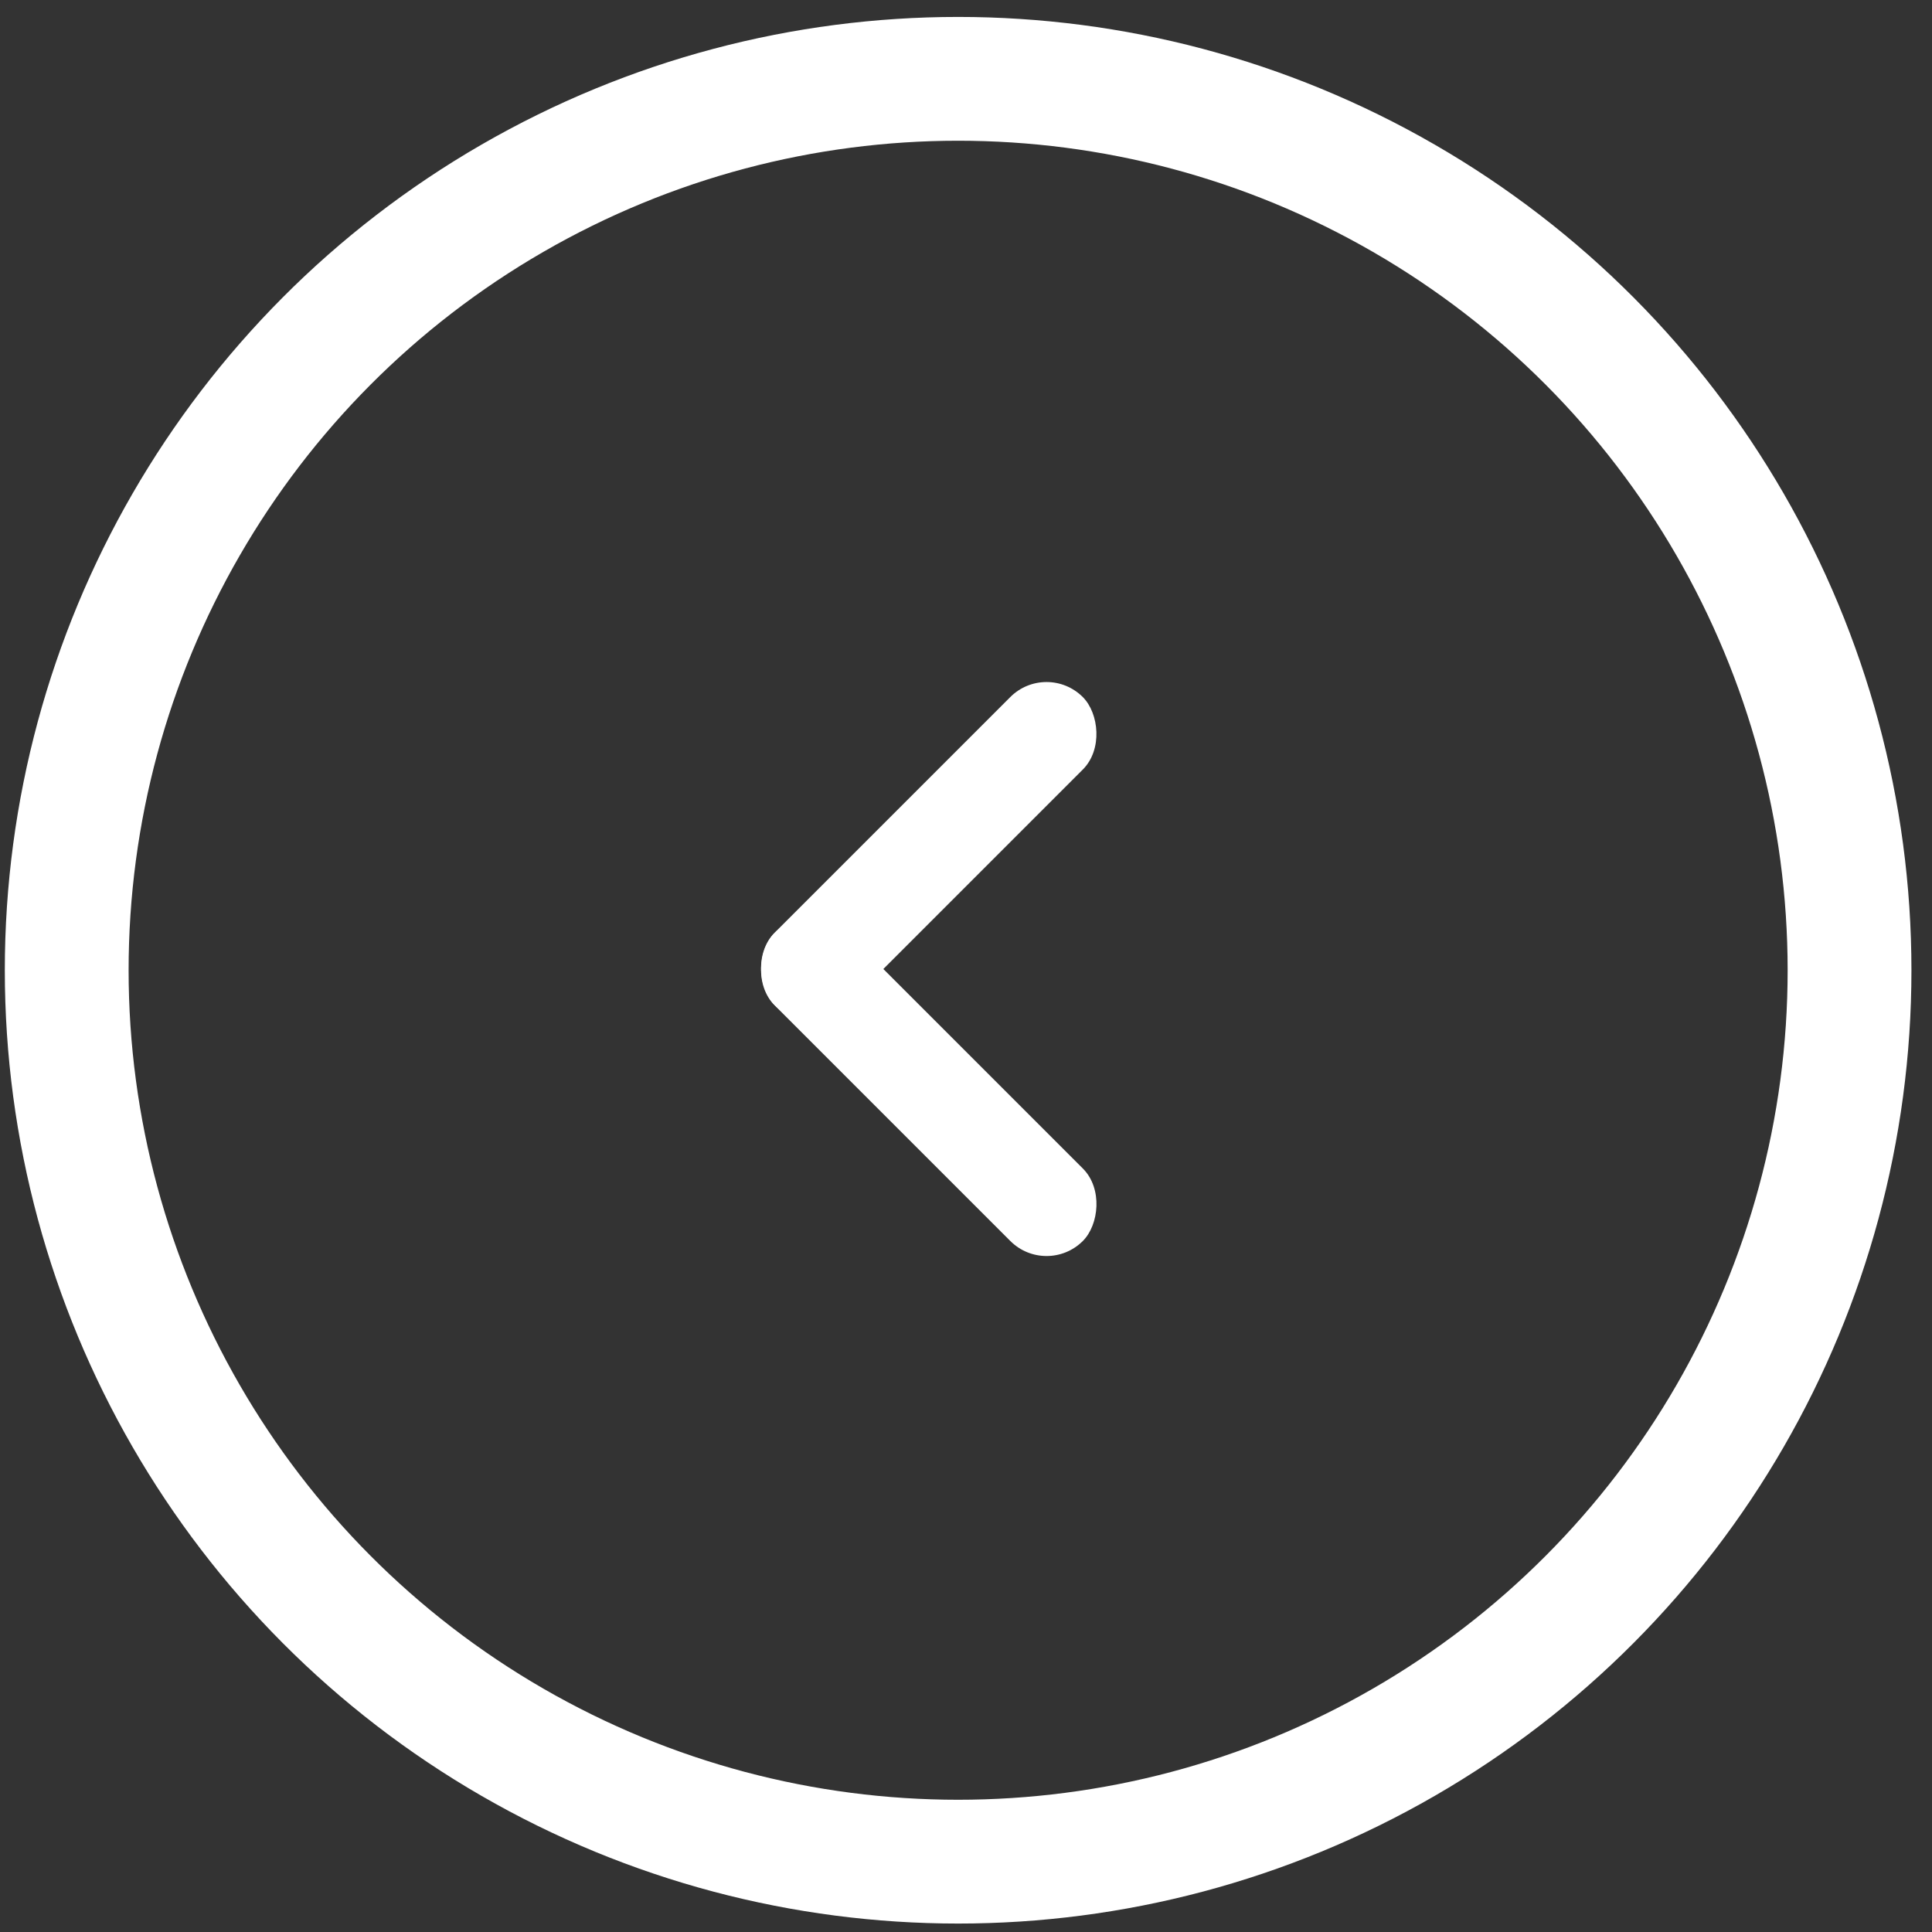 <svg width="66" height="66" viewBox="0 0 66 66" fill="none" xmlns="http://www.w3.org/2000/svg">
<rect x="0" y="0" width="66" height="66" fill="#333333" stroke="none"/>
<rect width="14.887" height="3.503" rx="1.751" transform="matrix(0.707 -0.707 -0.707 -0.707 27.703 35.576)" fill="white"/>
<rect x="27.703" y="30.629" width="14.887" height="3.503" rx="1.751" transform="rotate(45 27.703 30.629)" fill="white"/>
<circle r="30.452" transform="matrix(-1 0 0 1 32.731 33.145)" stroke="white" stroke-width="4.229"/>
</svg>
